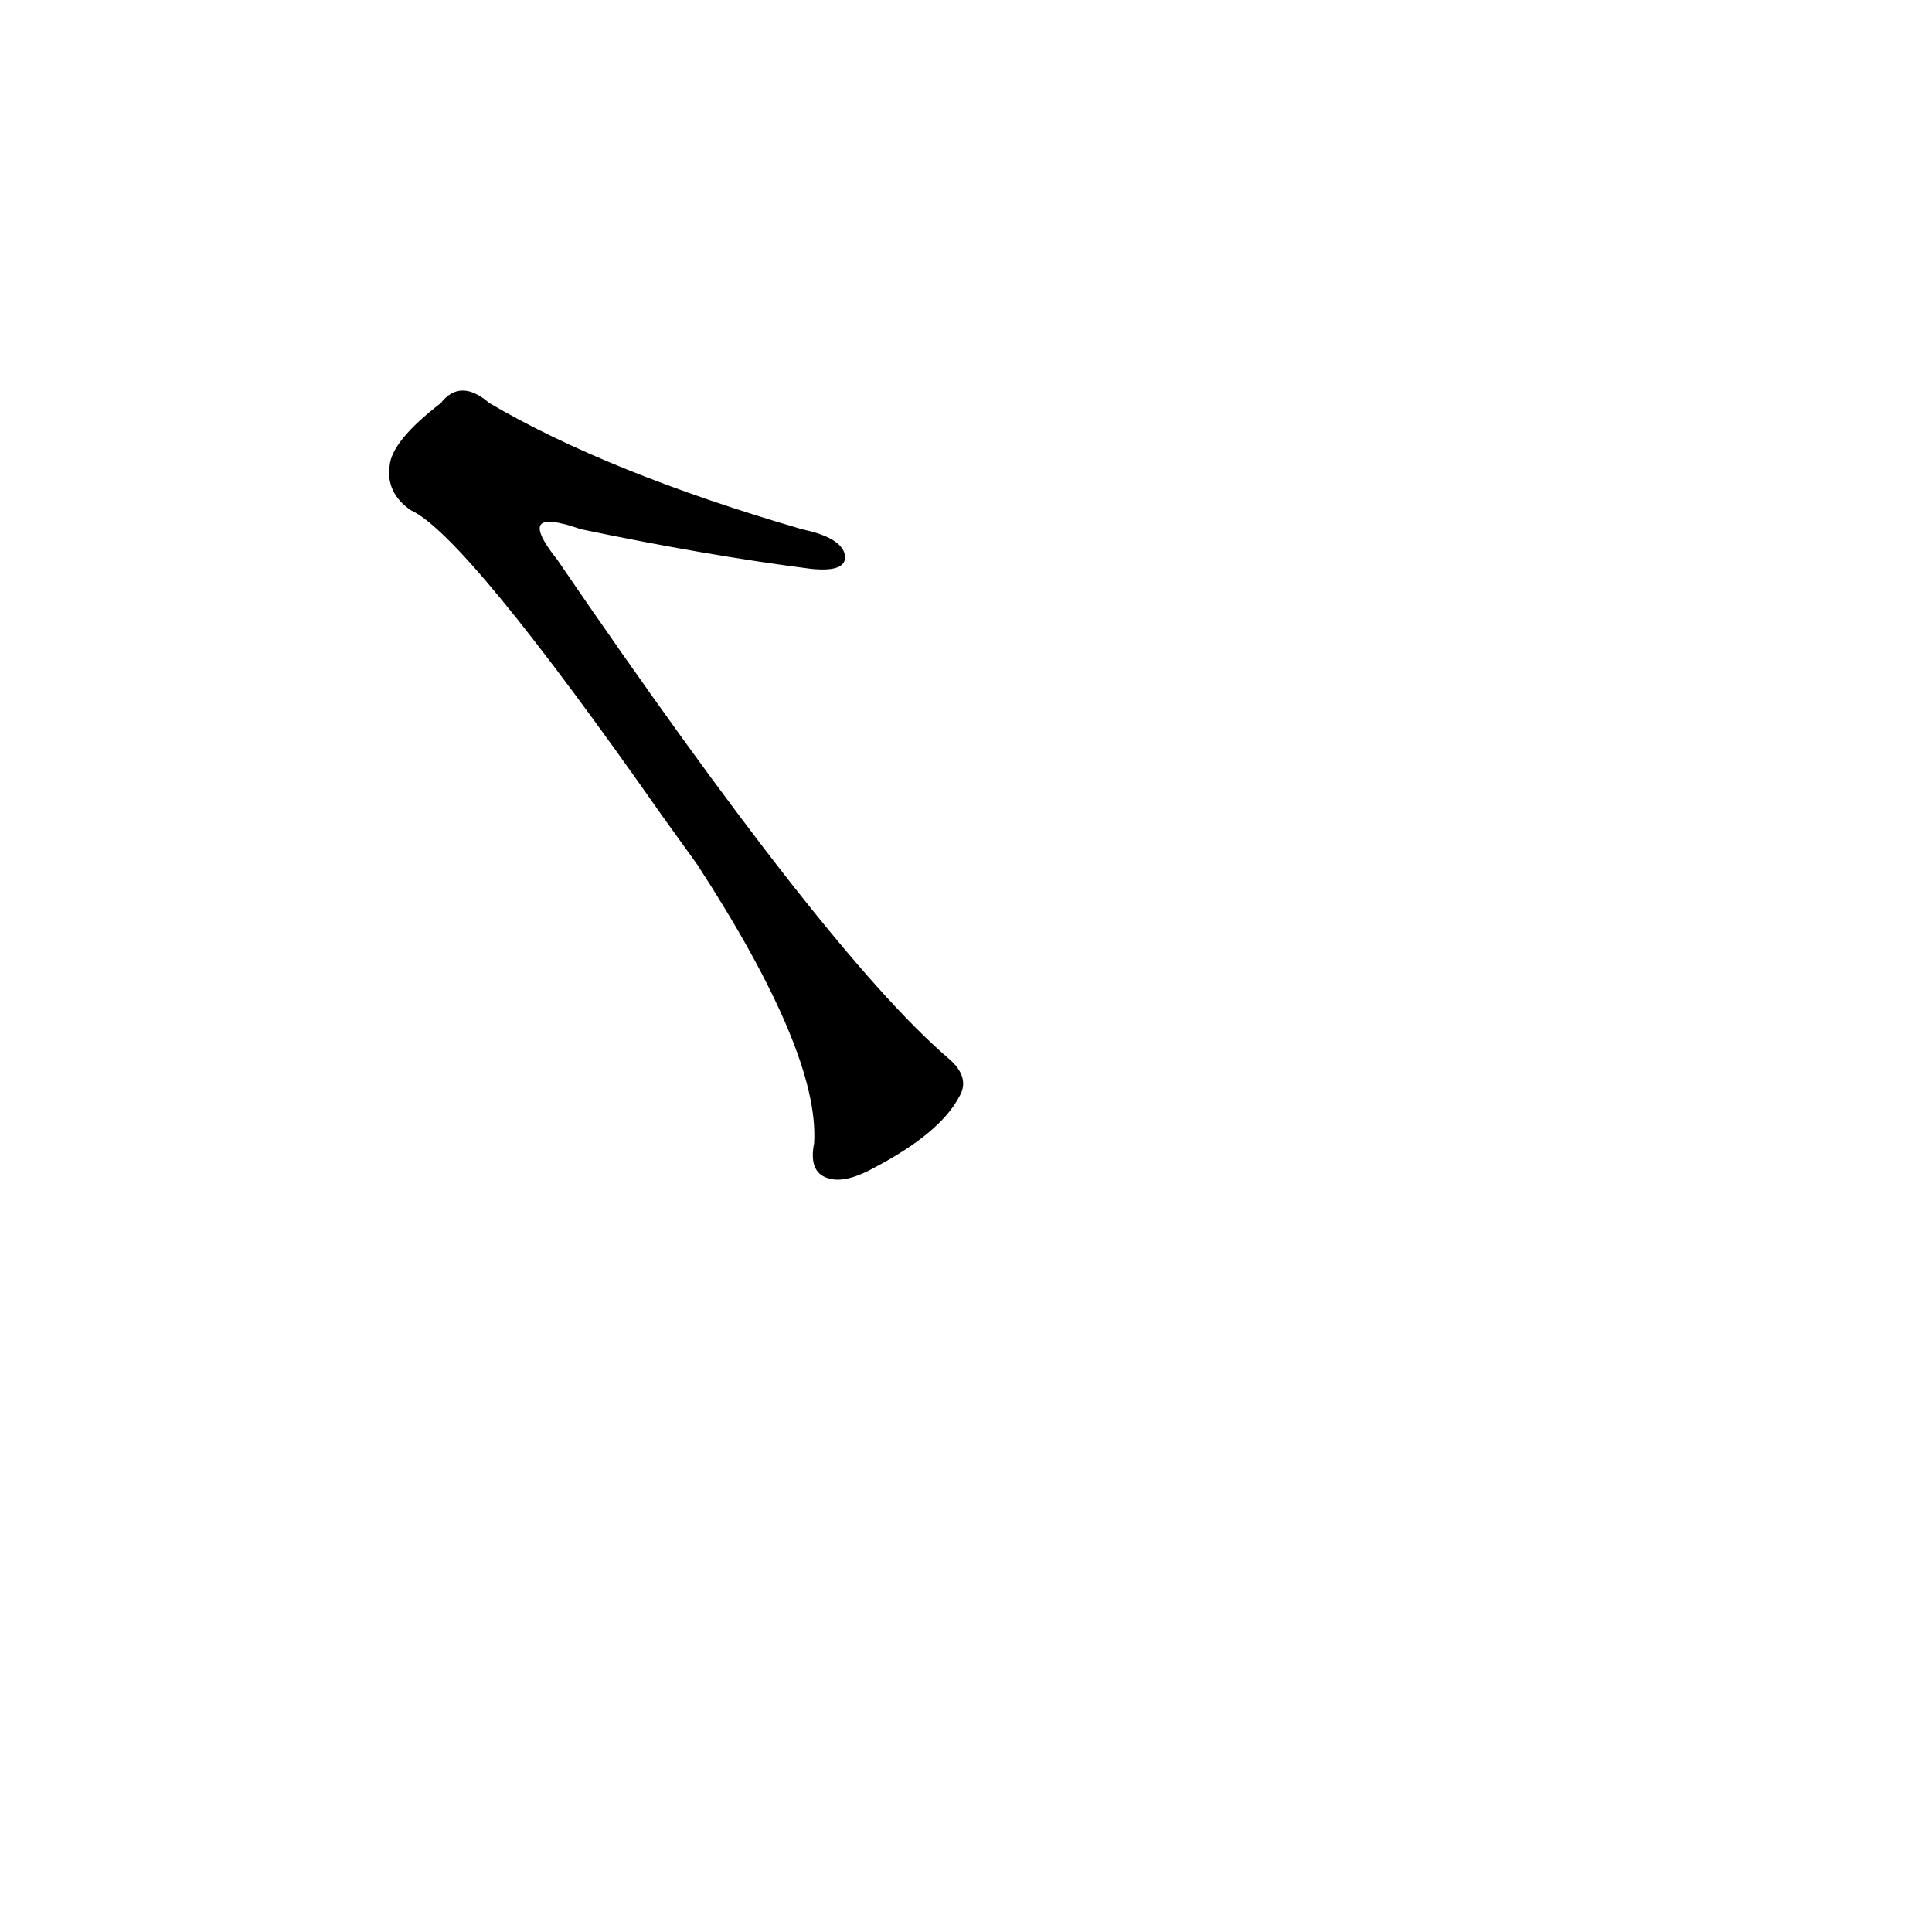 <?xml version="1.0" ?>
<svg baseProfile="full" height="1024" version="1.1" viewBox="0 0 1024 1024" width="1024" xmlns="http://www.w3.org/2000/svg" xmlns:ev="http://www.w3.org/2001/xml-events" xmlns:xlink="http://www.w3.org/1999/xlink">
	<defs/>
	<path d="M 352.0,433.0 Q 247.0,283.0 218.0,270.0 Q 205.0,261.0 207.0,247.0 Q 208.0,234.0 234.0,214.0 Q 244.0,201.0 259.0,214.0 Q 322.0,251.0 425.0,281.0 Q 444.0,285.0 447.0,293.0 Q 450.0,303.0 430.0,301.0 Q 375.0,294.0 308.0,280.0 Q 271.0,267.0 295.0,297.0 Q 437.0,505.0 502.0,561.0 Q 514.0,571.0 508.0,581.0 Q 498.0,600.0 464.0,618.0 Q 448.0,627.0 439.0,624.0 Q 429.0,621.0 432.0,606.0 Q 435.0,558.0 370.0,458.0 L 352.0,433.0" fill="black" stroke="#000000"/>
</svg>
